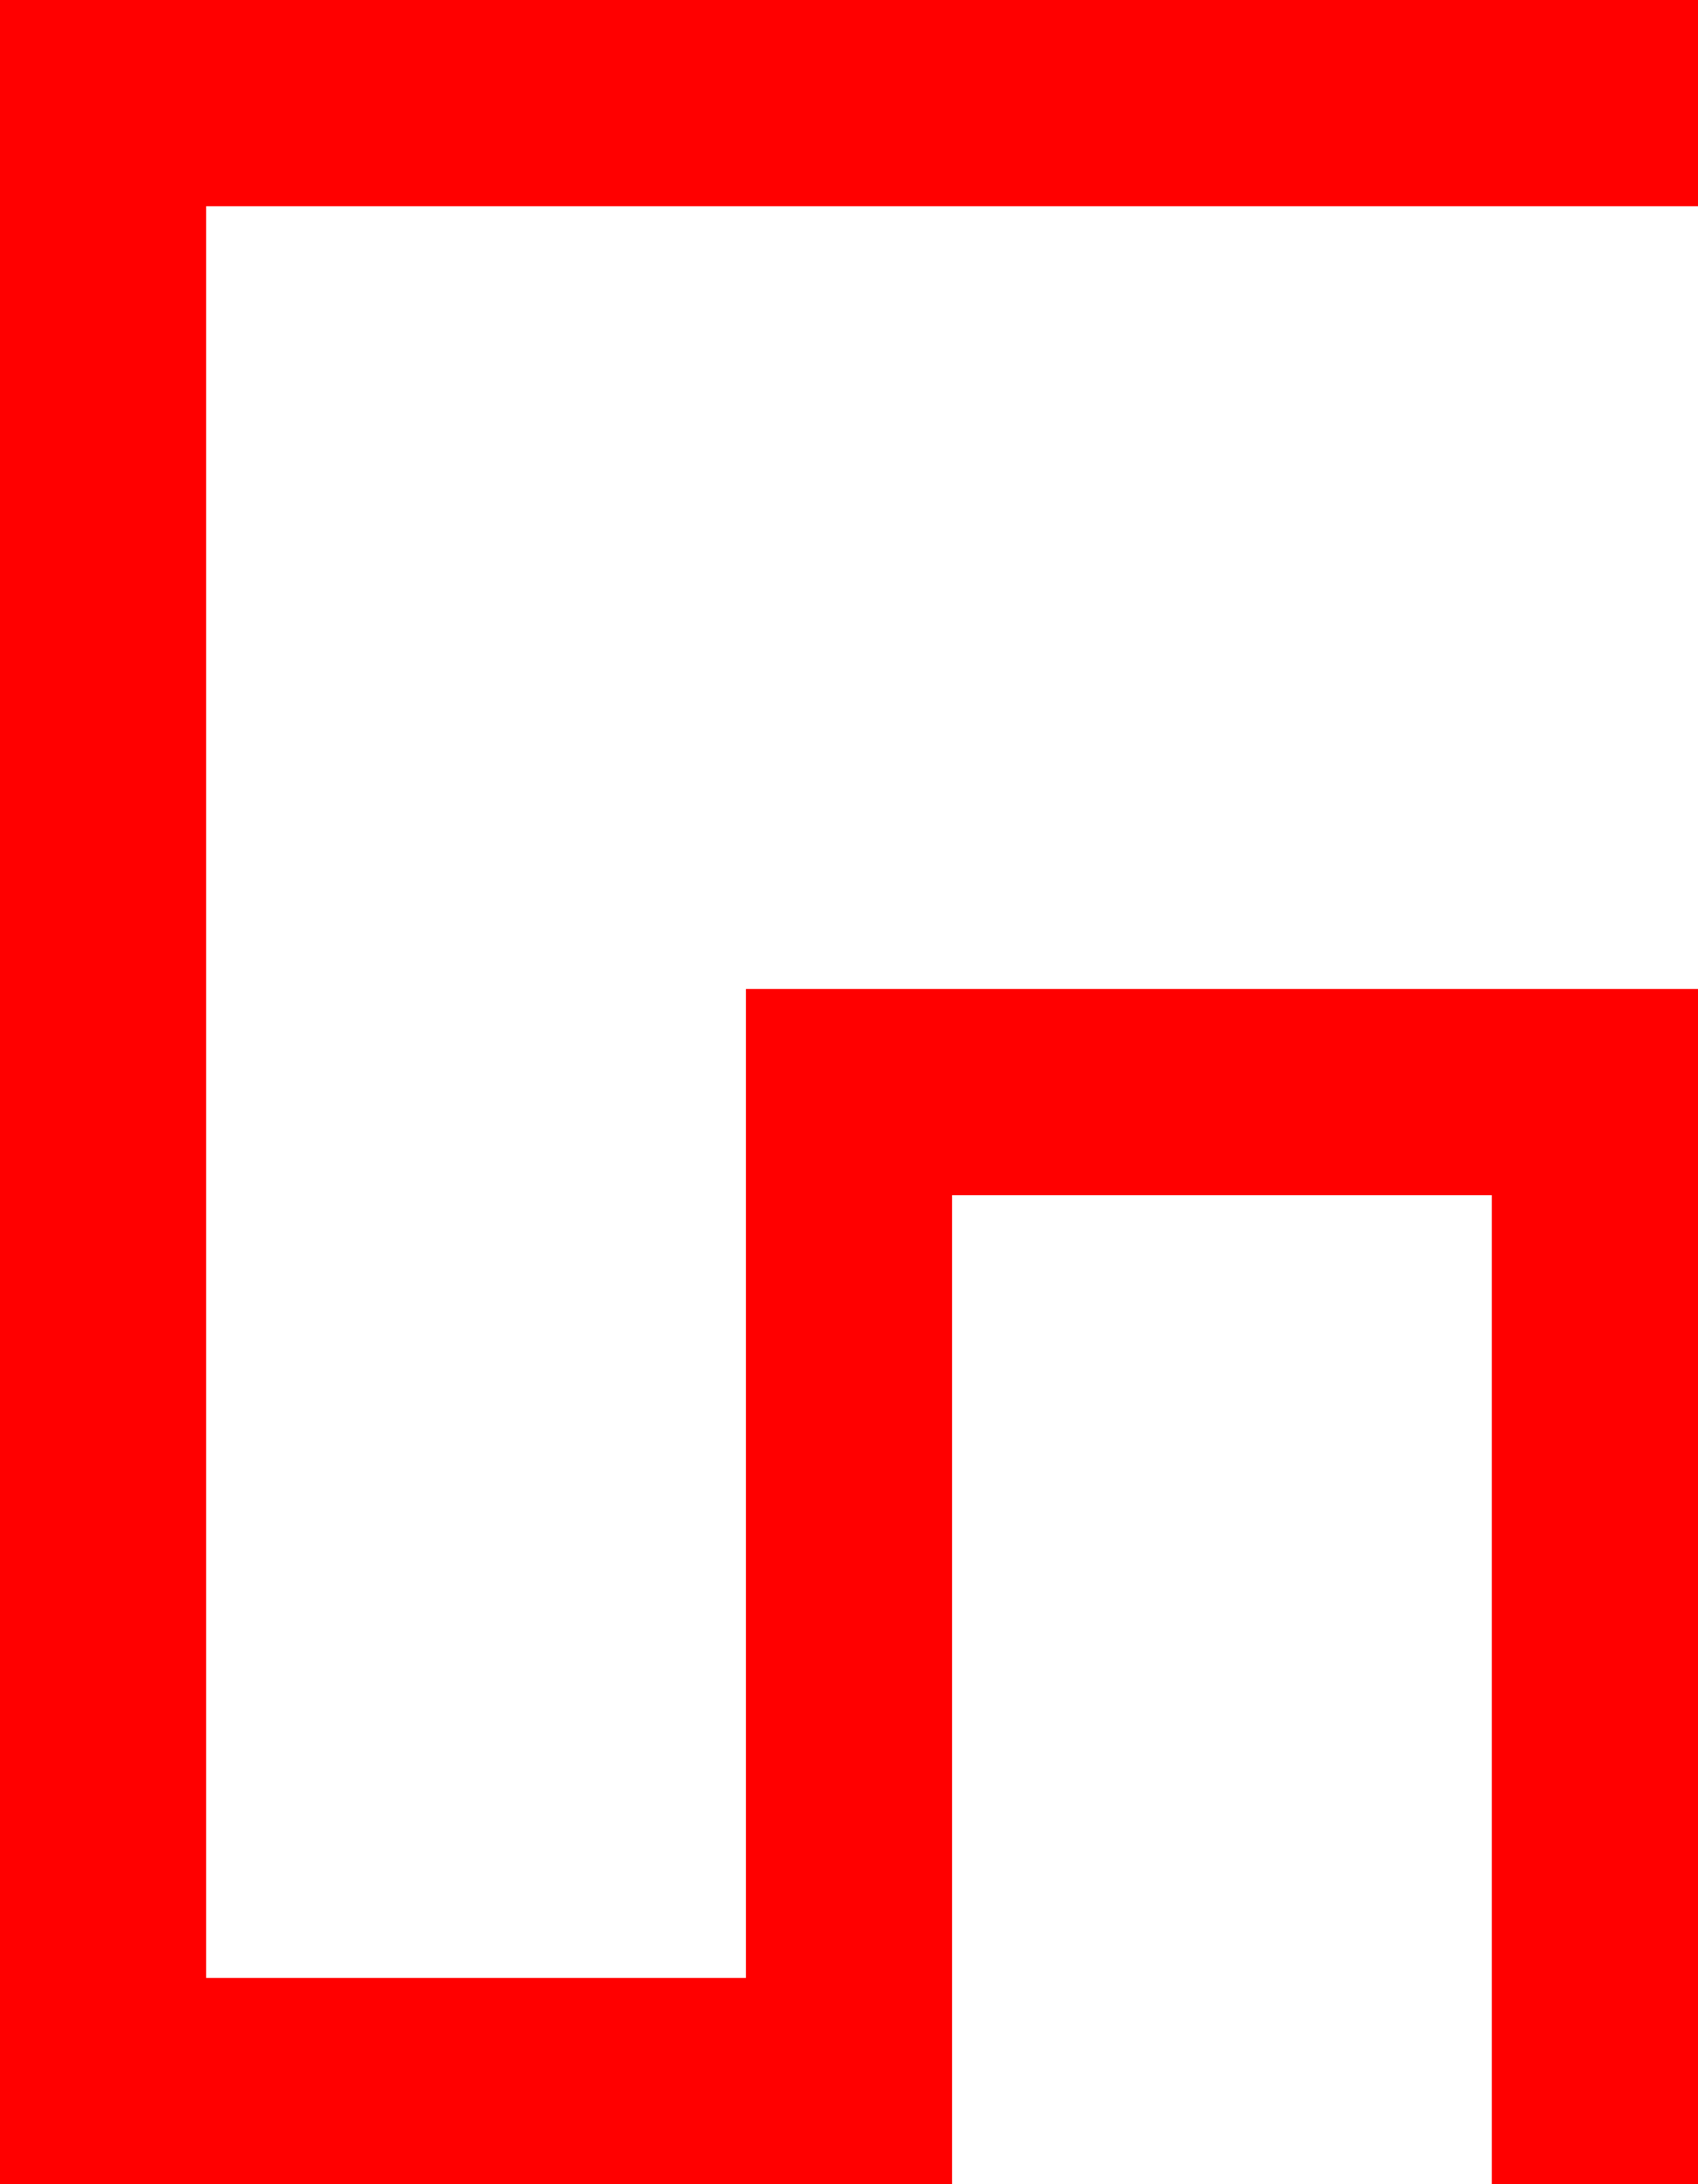 <?xml version="1.0" encoding="utf-8"?>
<!DOCTYPE svg PUBLIC "-//W3C//DTD SVG 1.1//EN" "http://www.w3.org/Graphics/SVG/1.1/DTD/svg11.dtd">
<svg width="41.016" height="52.734" xmlns="http://www.w3.org/2000/svg" xmlns:xlink="http://www.w3.org/1999/xlink" xmlns:xml="http://www.w3.org/XML/1998/namespace" version="1.1">
  <g>
    <g>
      <path style="fill:#FF0000;fill-opacity:1" d="M0,0L41.016,0 41.016,4.98 4.98,4.98 4.98,47.754 18.018,47.754 18.018,23.877 41.016,23.877 41.016,52.734 36.035,52.734 36.035,28.857 22.998,28.857 22.998,52.734 0,52.734 0,0z" />
    </g>
  </g>
</svg>